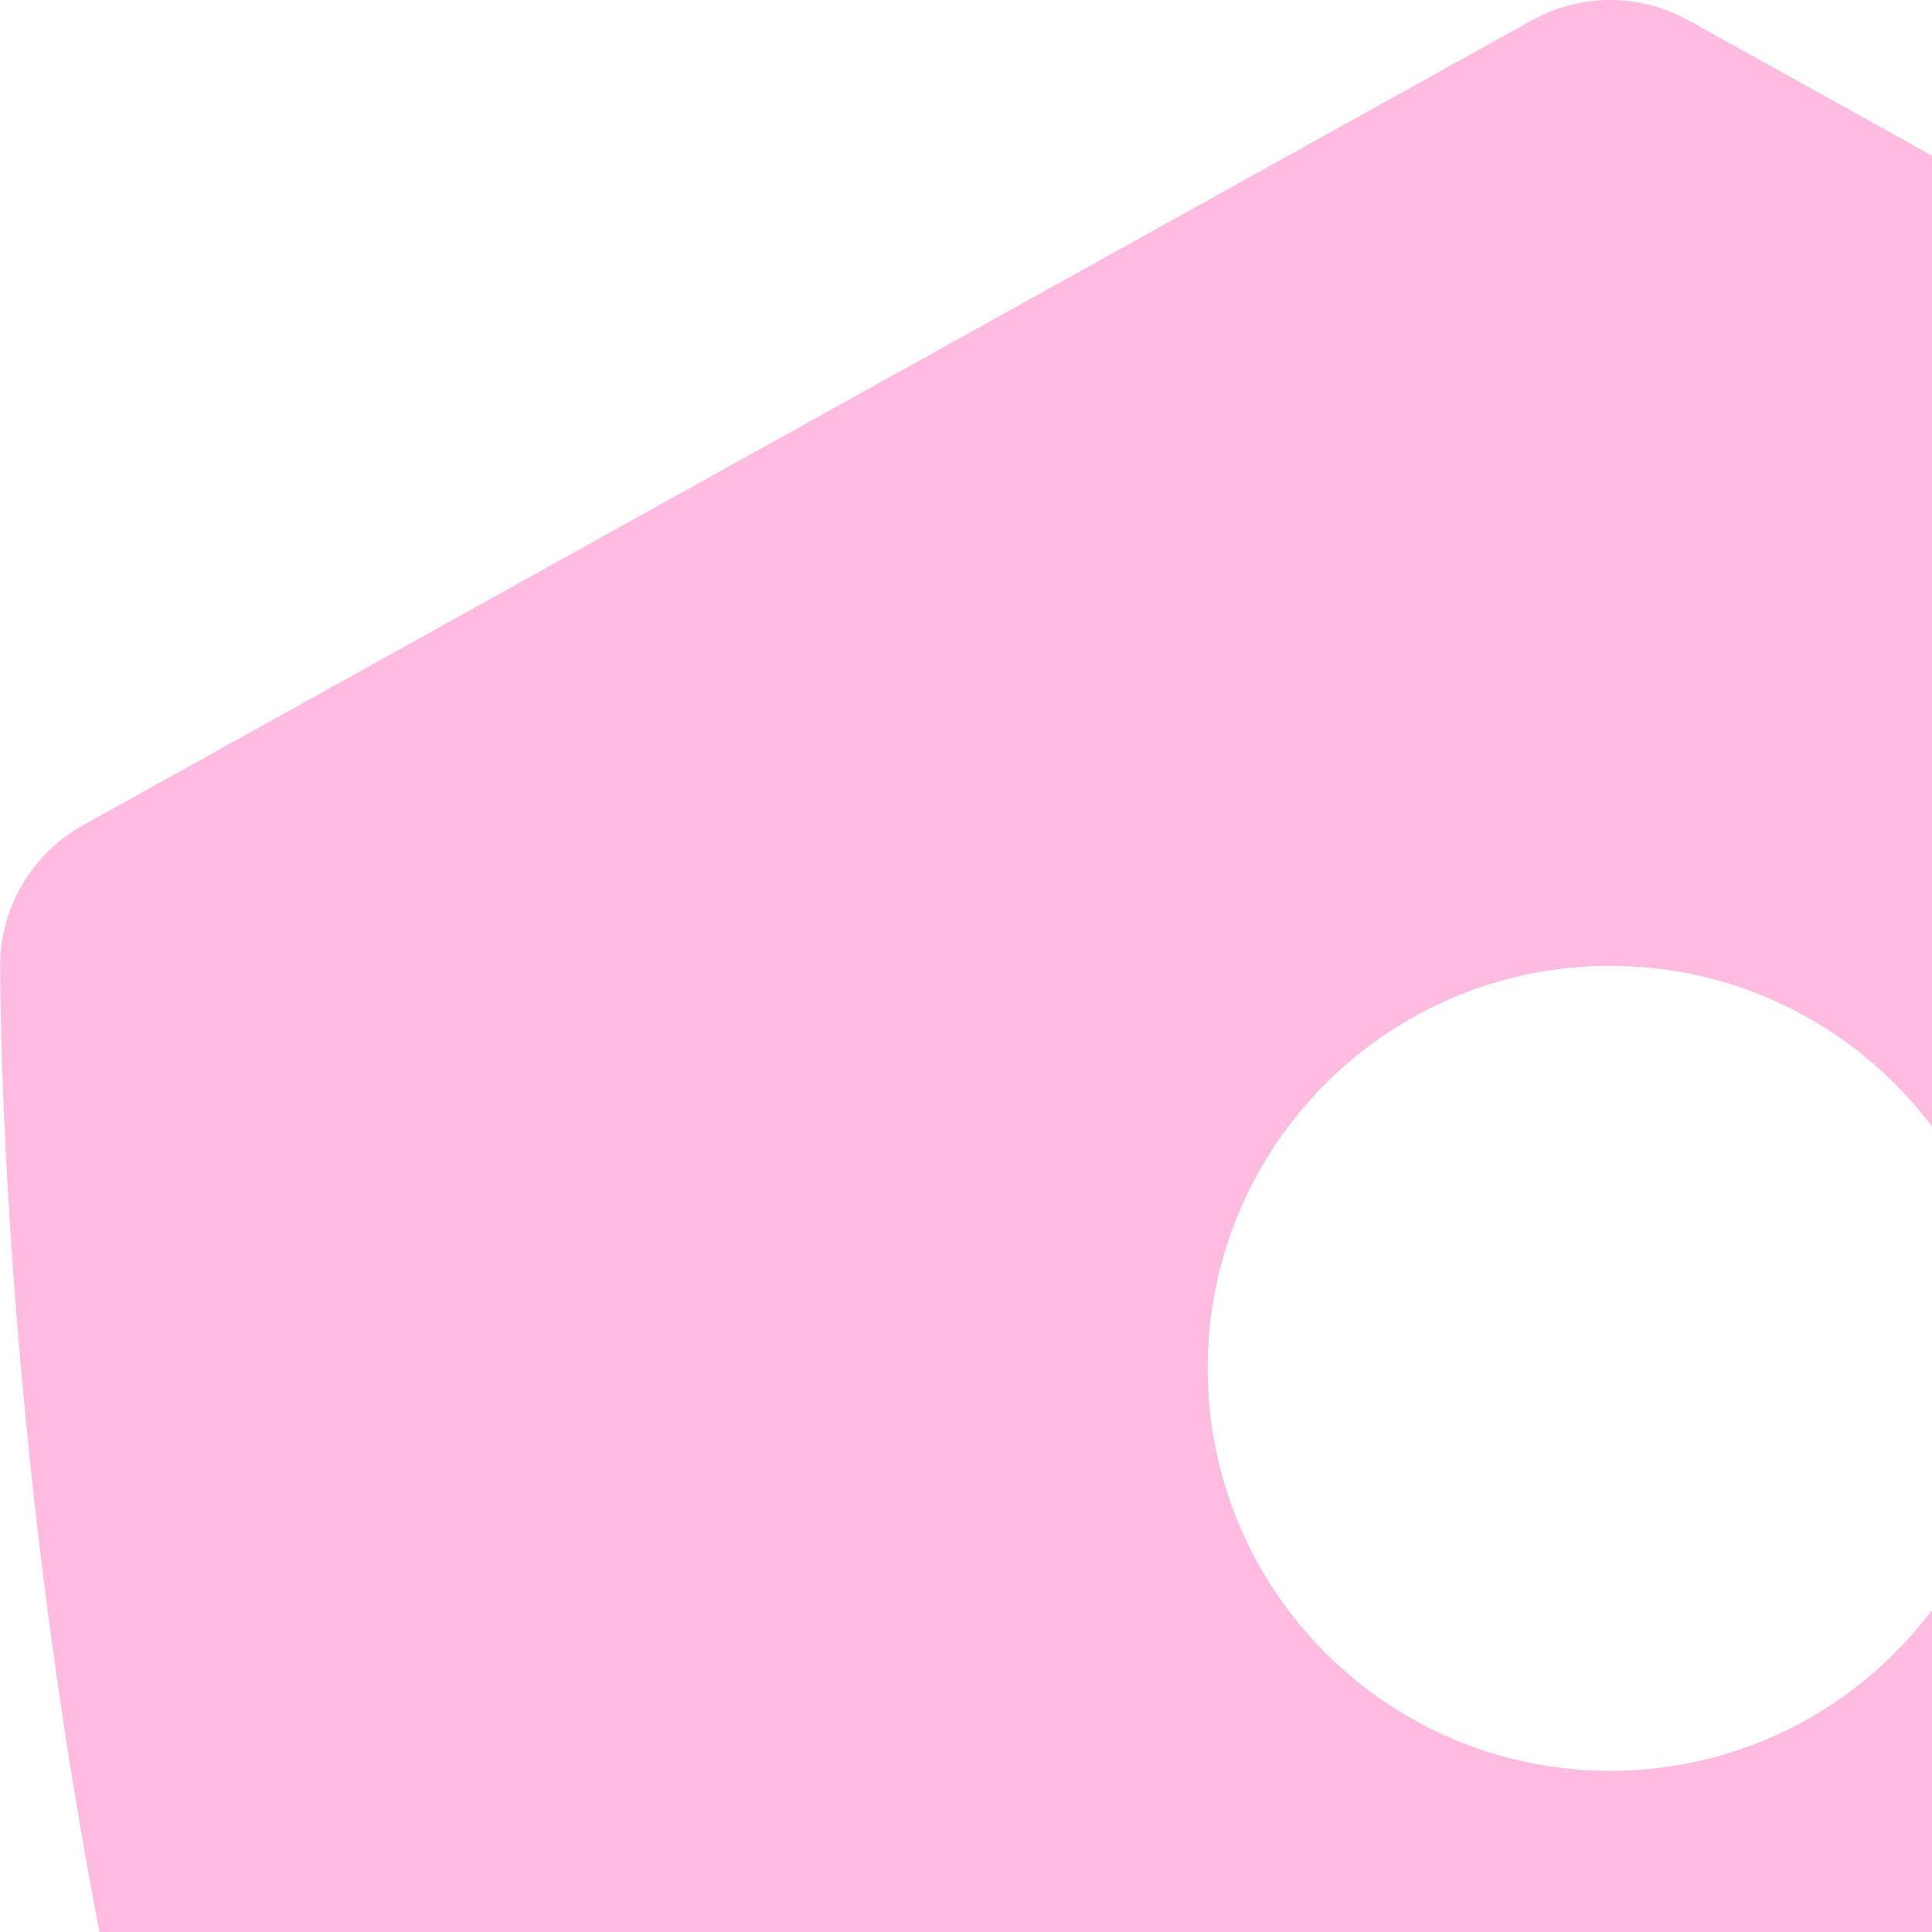 <svg width="20" height="20" viewBox="0 0 12 12" xmlns="http://www.w3.org/2000/svg">
    <path fill="rgb(255, 187, 224)"
          d="M 19.487 5.126 L 10.487 0.126 C 10.184 -0.042 9.818 -0.042 9.515 0.126 L 0.515 5.126 C 0.198 5.302 0.001 5.636 0.001 5.999 C 0.001 6.693 0.115 22.999 10.001 22.999 C 19.887 22.999 20.001 6.693 20.001 5.999 C 20.001 5.636 19.804 5.302 19.487 5.126 Z M 10.001 5.999 C 11.382 5.999 12.501 7.118 12.501 8.499 C 12.501 9.88 11.382 10.999 10.001 10.999 C 8.62 10.999 7.501 9.88 7.501 8.499 C 7.501 7.118 8.62 5.999 10.001 5.999 Z M 6.251 16 C 6.251 13.699 7.7 12.25 10.001 12.25 C 12.302 12.25 13.751 13.699 13.751 16 H 6.251 Z"/>
</svg>
